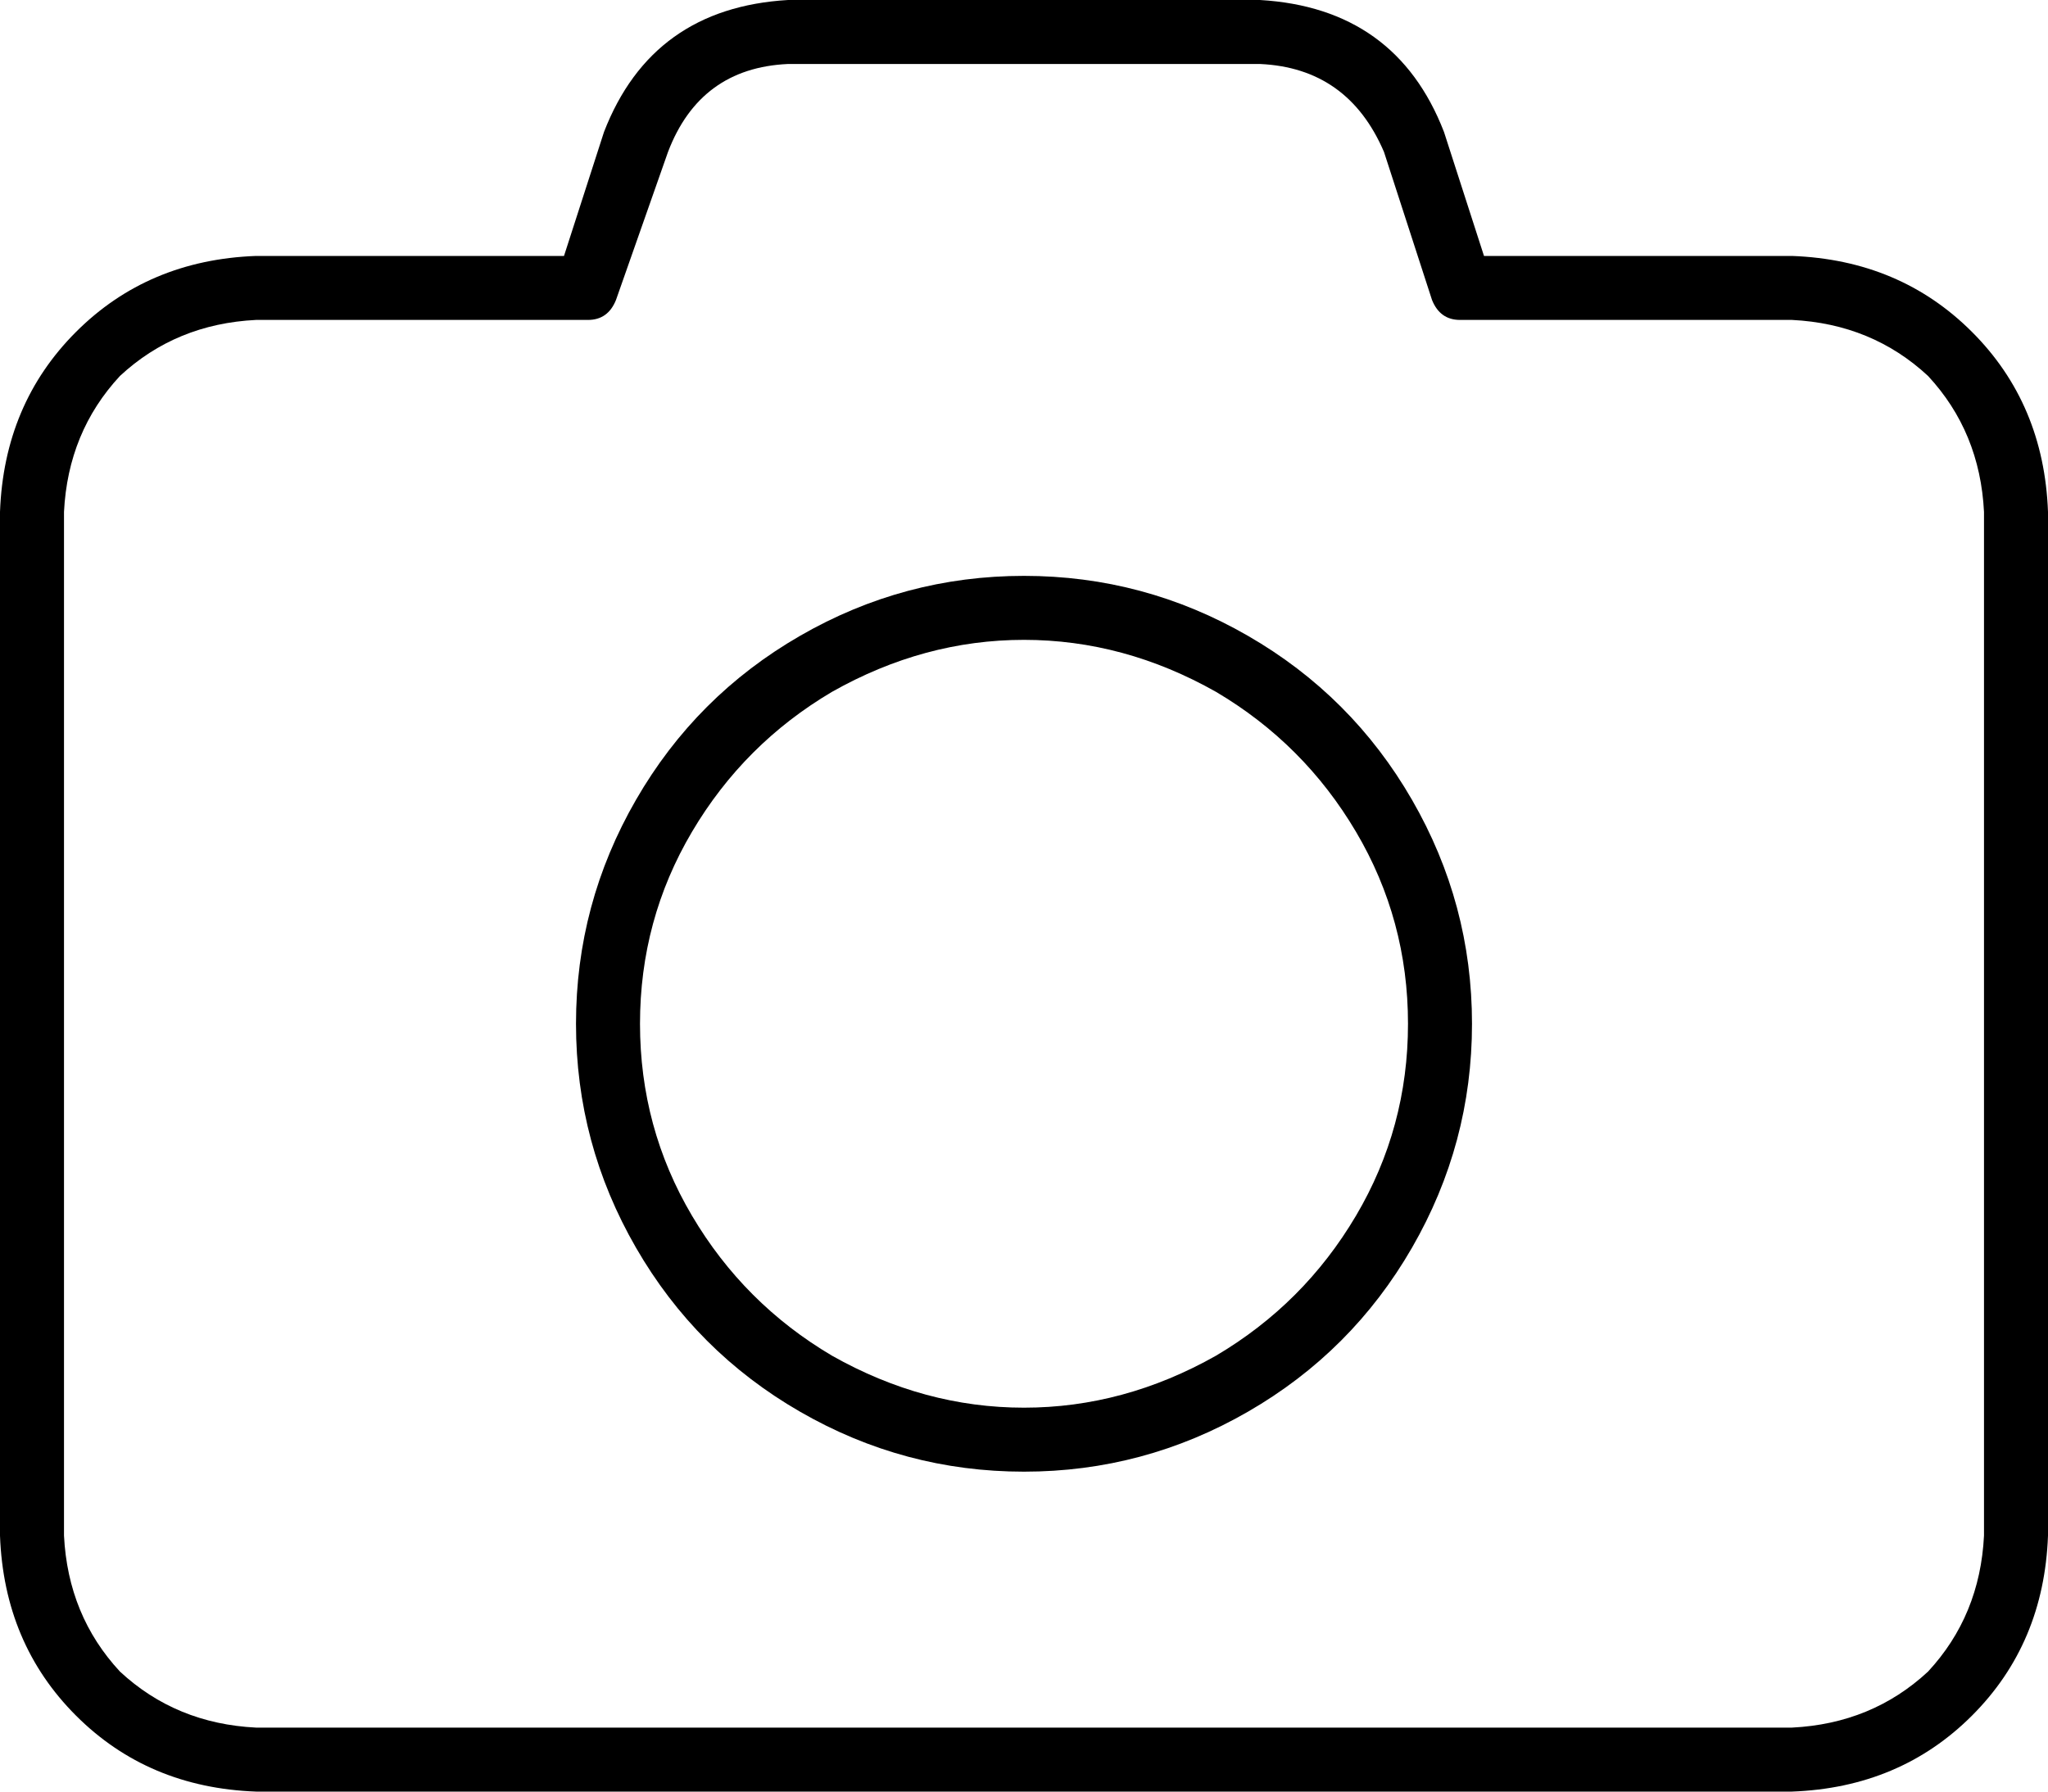 <svg xmlns="http://www.w3.org/2000/svg" viewBox="0 0 512 448">
  <path d="M 197 0 Q 163 2 151 33 L 141 64 L 141 64 L 64 64 L 64 64 Q 37 65 19 83 Q 1 101 0 128 L 0 384 L 0 384 Q 1 411 19 429 Q 37 447 64 448 L 448 448 L 448 448 Q 475 447 493 429 Q 511 411 512 384 L 512 128 L 512 128 Q 511 101 493 83 Q 475 65 448 64 L 371 64 L 371 64 L 361 33 L 361 33 Q 349 2 315 0 L 197 0 L 197 0 Z M 167 38 Q 175 17 197 16 L 315 16 L 315 16 Q 337 17 346 38 L 358 75 L 358 75 Q 360 80 365 80 L 448 80 L 448 80 Q 468 81 482 94 Q 495 108 496 128 L 496 384 L 496 384 Q 495 404 482 418 Q 468 431 448 432 L 64 432 L 64 432 Q 44 431 30 418 Q 17 404 16 384 L 16 128 L 16 128 Q 17 108 30 94 Q 44 81 64 80 L 147 80 L 147 80 Q 152 80 154 75 L 167 38 L 167 38 Z M 256 368 Q 286 368 312 353 L 312 353 L 312 353 Q 338 338 353 312 Q 368 286 368 256 Q 368 226 353 200 Q 338 174 312 159 Q 286 144 256 144 Q 226 144 200 159 Q 174 174 159 200 Q 144 226 144 256 Q 144 286 159 312 Q 174 338 200 353 Q 226 368 256 368 L 256 368 Z M 160 256 Q 160 230 173 208 L 173 208 L 173 208 Q 186 186 208 173 Q 231 160 256 160 Q 281 160 304 173 Q 326 186 339 208 Q 352 230 352 256 Q 352 282 339 304 Q 326 326 304 339 Q 281 352 256 352 Q 231 352 208 339 Q 186 326 173 304 Q 160 282 160 256 L 160 256 Z" />
</svg>